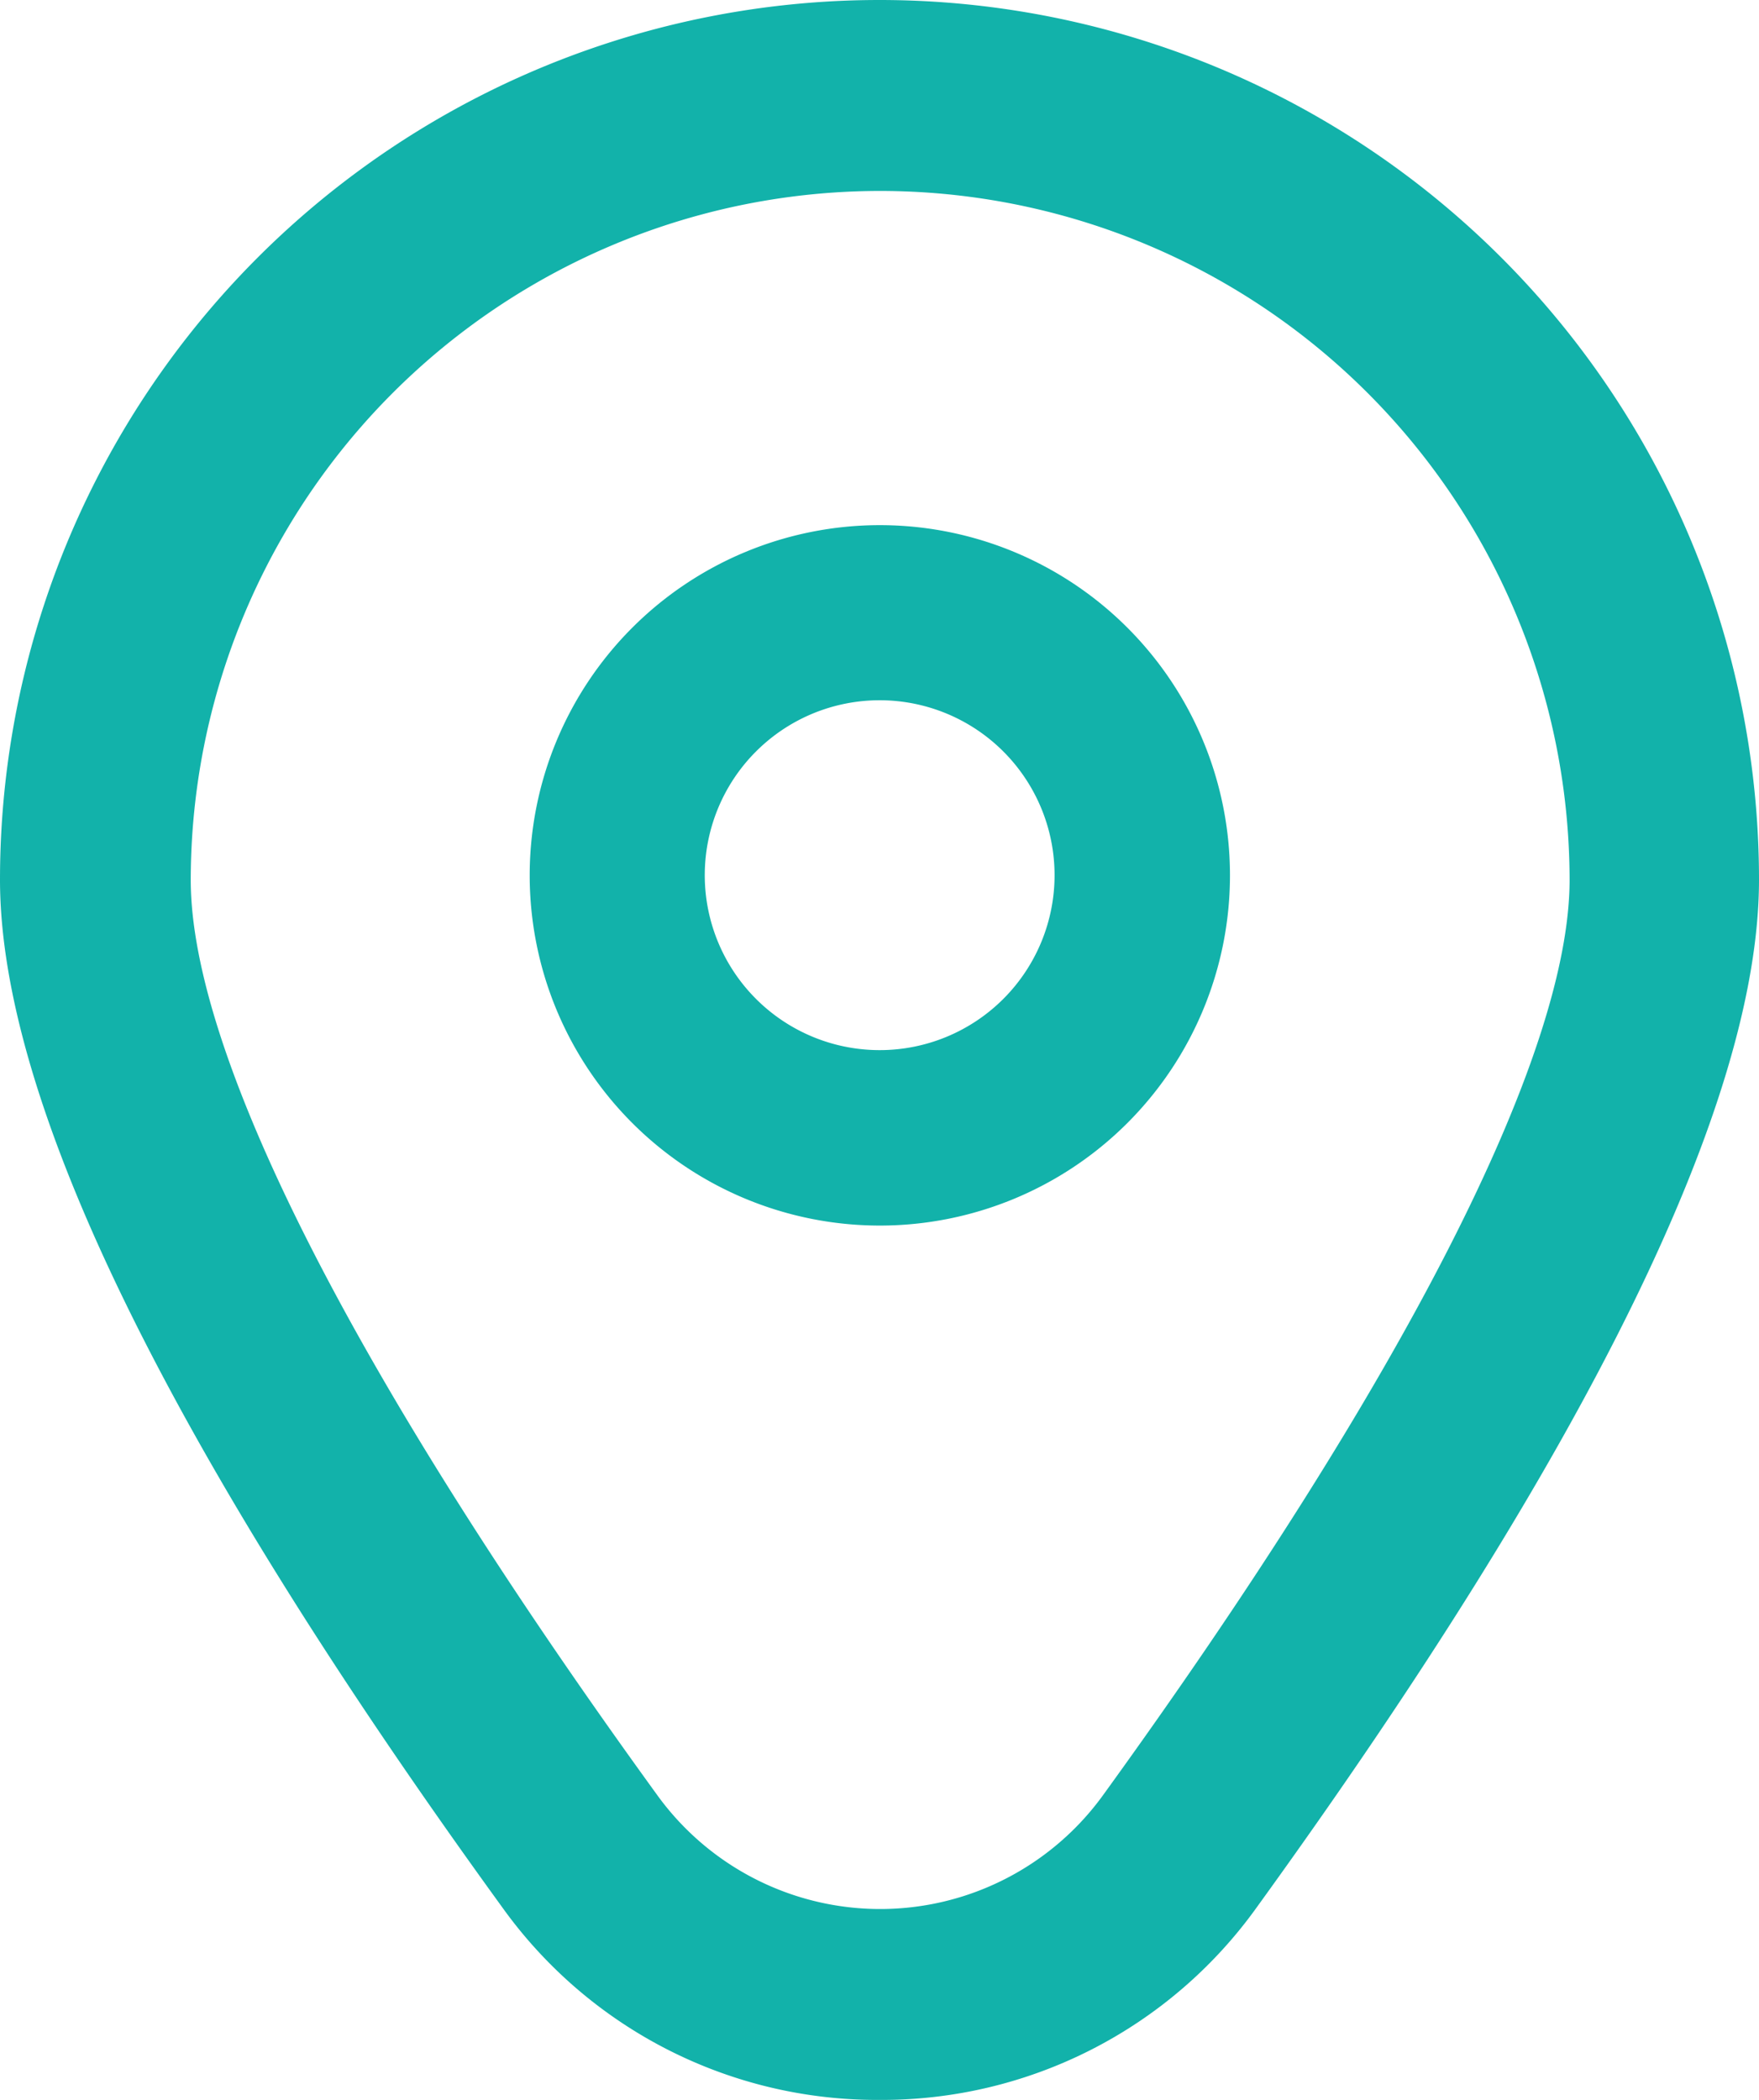 <svg id="marker" xmlns="http://www.w3.org/2000/svg" width="10.55" height="12.592" viewBox="0 0 10.55 12.592">
  <path id="Path_18" data-name="Path 18" d="M10.1,6a2.1,2.1,0,1,0,2.1,2.1A2.1,2.1,0,0,0,10.1,6Zm0,3.148A1.049,1.049,0,1,1,11.148,8.1,1.049,1.049,0,0,1,10.1,9.148Z" transform="translate(-4.823 -2.851)" fill="#12b2aa"/>
  <path id="Path_19" data-name="Path 19" d="M7.22,12.59a2.765,2.765,0,0,1-2.262-1.154c-2-2.758-3.013-4.831-3.013-6.163a5.275,5.275,0,0,1,10.55,0c0,1.331-1.014,3.4-3.013,6.163A2.765,2.765,0,0,1,7.22,12.59Zm0-11.447A4.136,4.136,0,0,0,3.089,5.274c0,1.054.993,3,2.8,5.491a1.65,1.65,0,0,0,2.67,0c1.8-2.486,2.8-4.436,2.8-5.491A4.136,4.136,0,0,0,7.22,1.143Z" transform="translate(-1.945 0.002)" fill="#12b2aa"/>
</svg>
